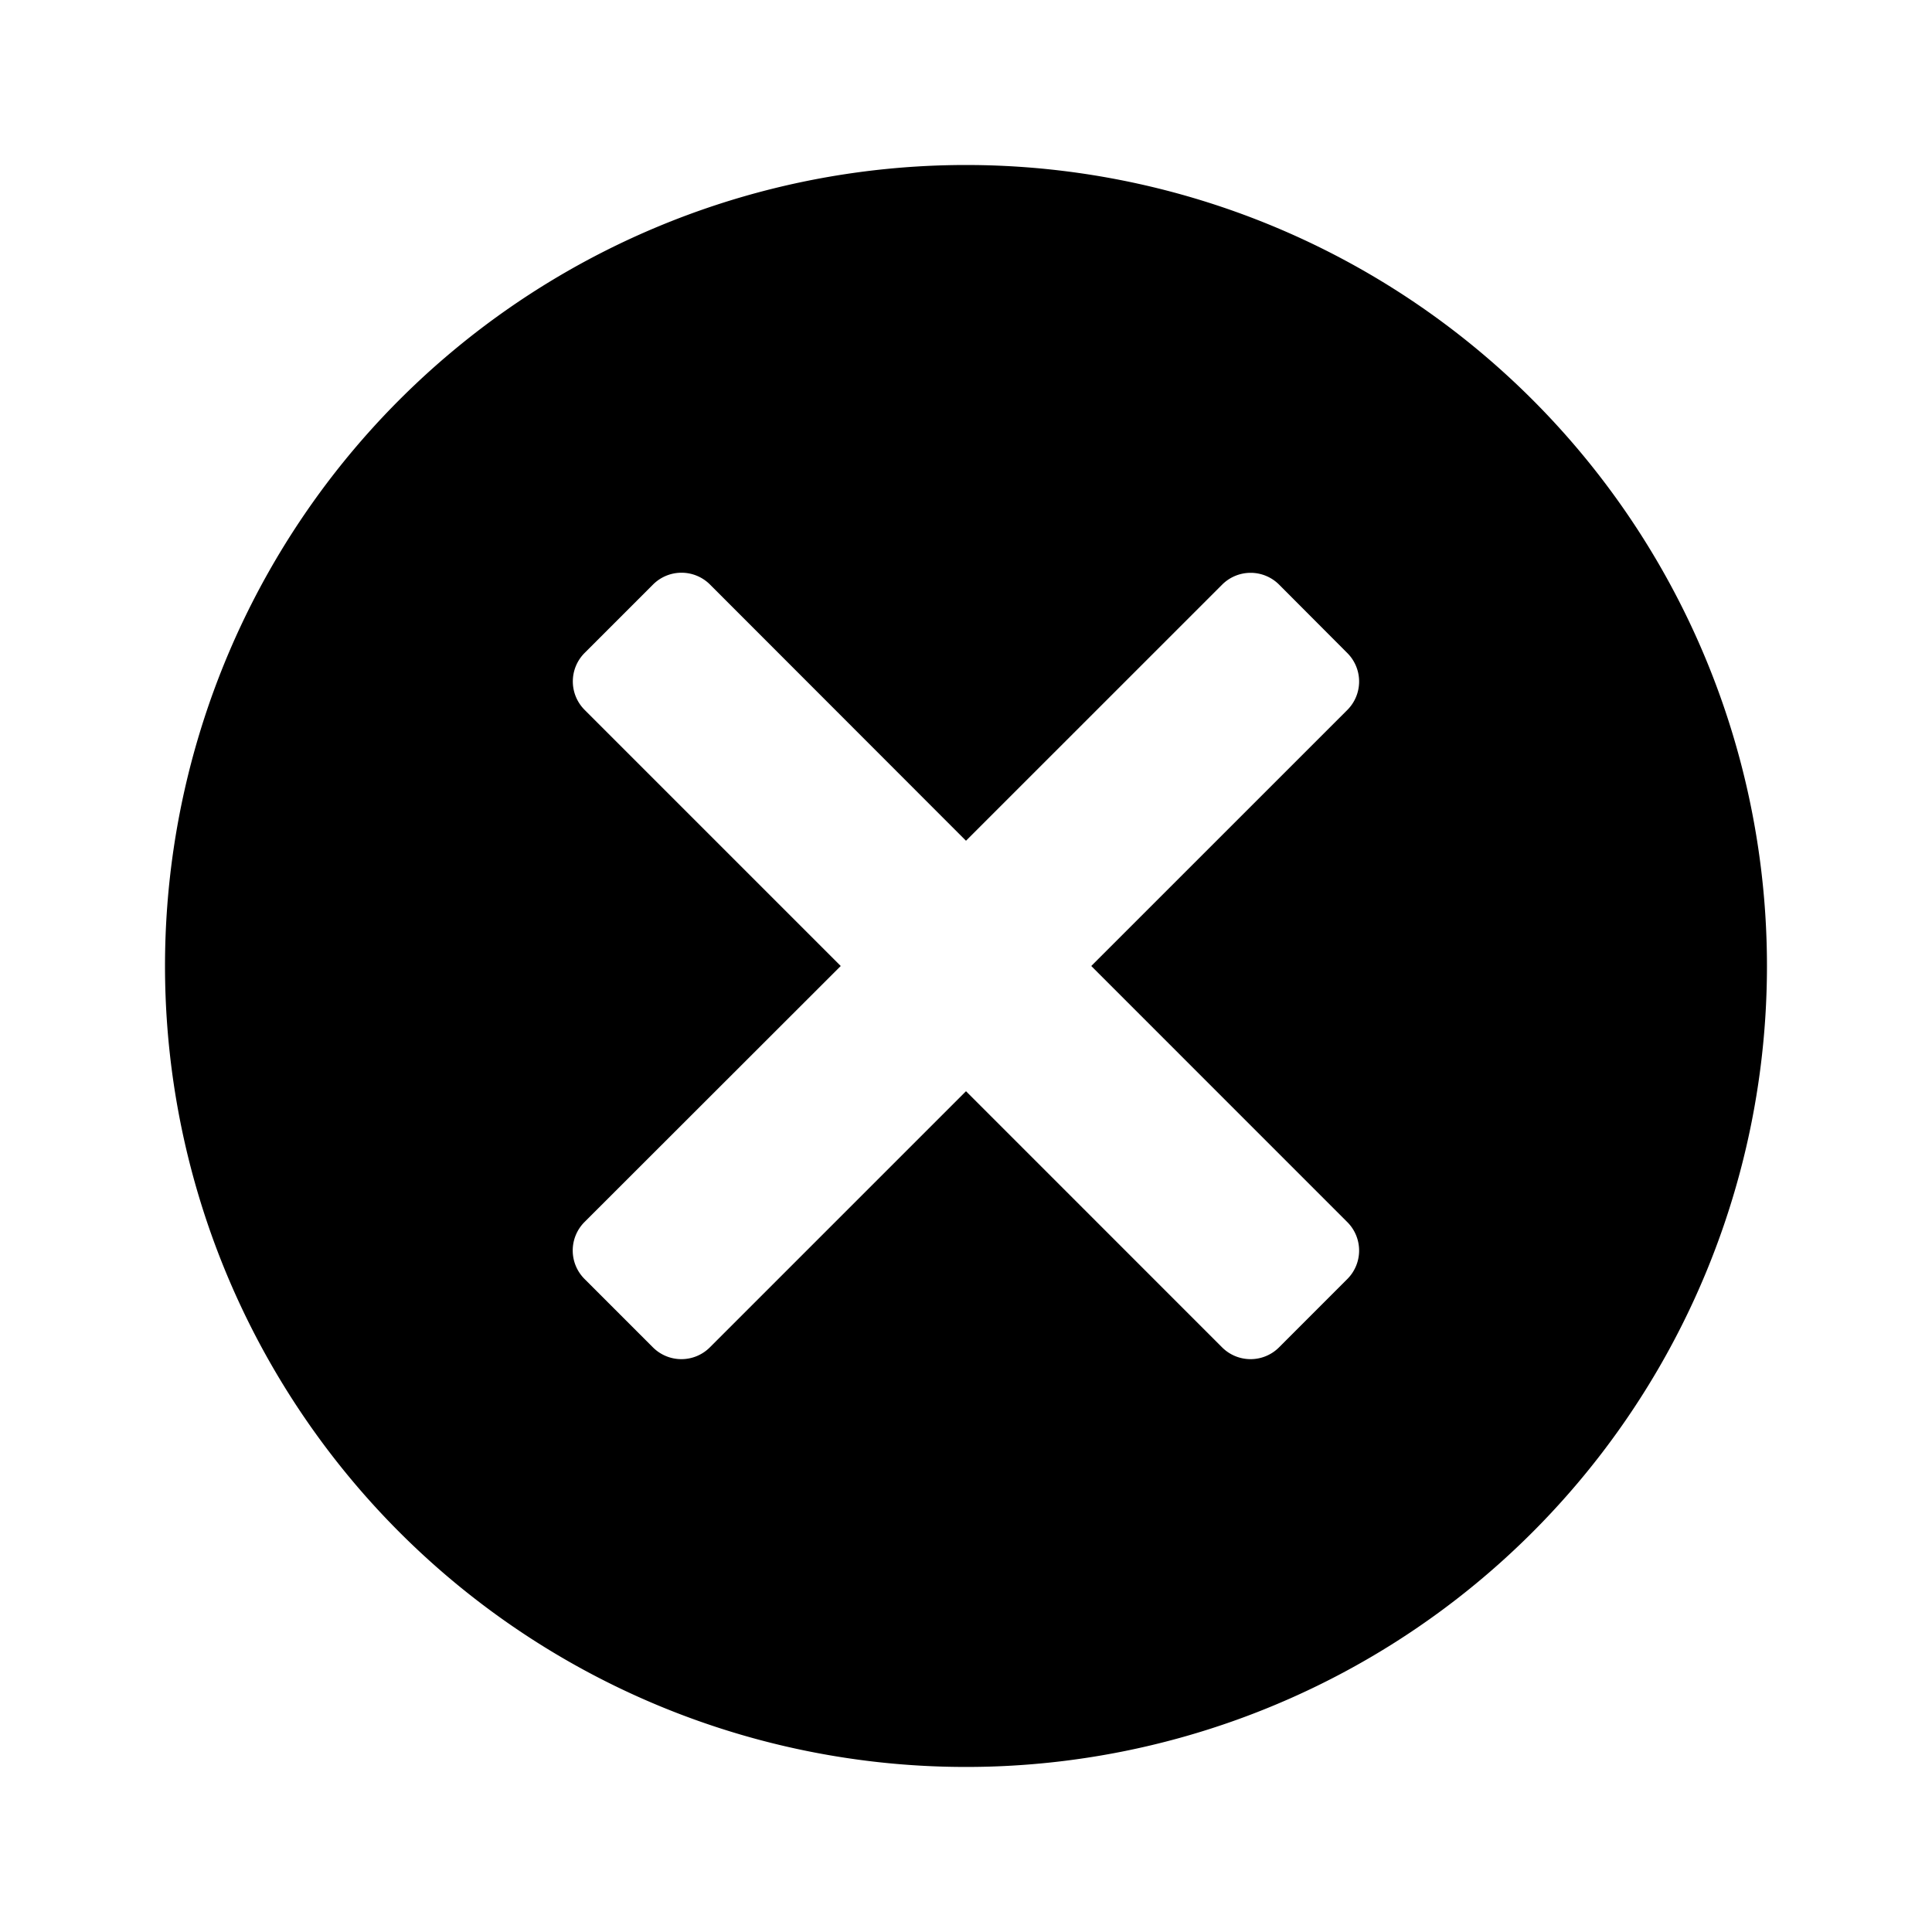 <svg xmlns="http://www.w3.org/2000/svg" height="48" viewBox="0 0 48 48" width="48"><path d="M38.071 9.928a19.9 19.9 0 100 28.143 19.9 19.9 0 000-28.143zm-6.294 23.547a1 1 0 01-1.414 0L24 27.111l-6.364 6.364a1 1 0 01-1.414 0l-1.7-1.7a1 1 0 010-1.414L20.888 24l-6.363-6.363a1 1 0 010-1.415l1.7-1.7a1 1 0 011.414 0L24 20.888l6.364-6.363a1 1 0 011.415 0l1.695 1.7a1 1 0 010 1.414L27.112 24l6.362 6.363a1 1 0 010 1.414z"/></svg>